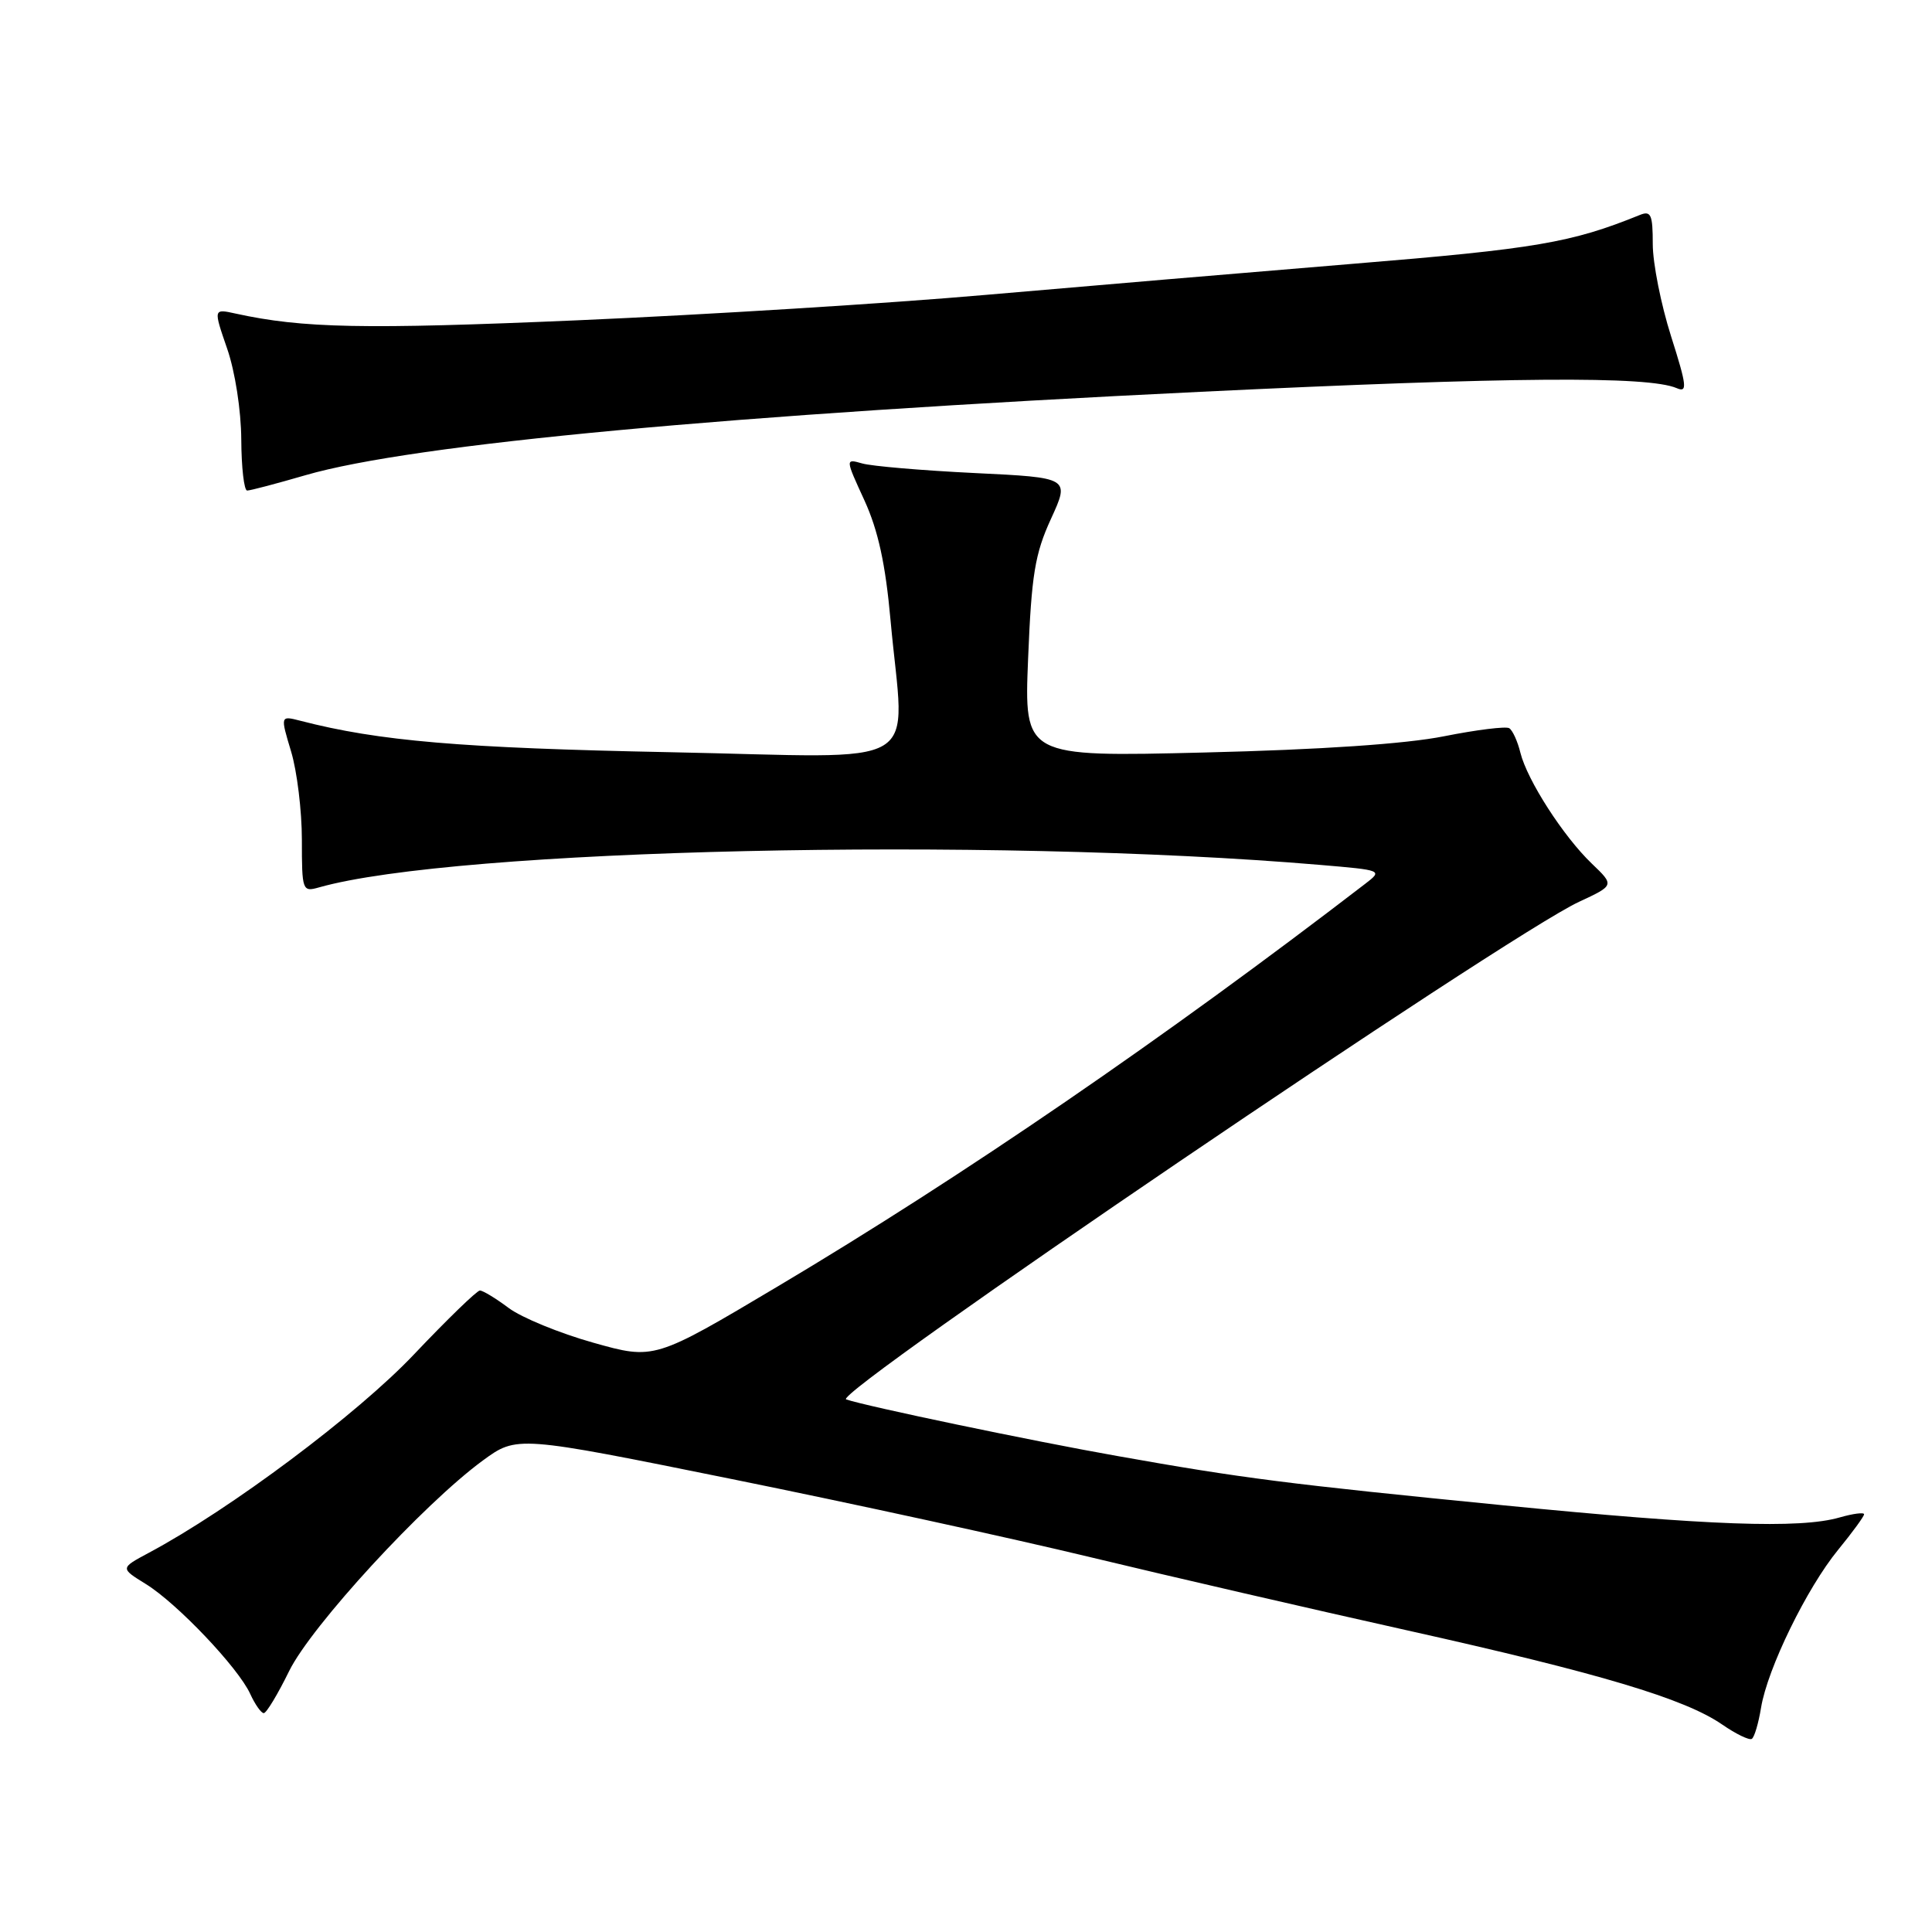 <?xml version="1.0" encoding="UTF-8" standalone="no"?>
<!DOCTYPE svg PUBLIC "-//W3C//DTD SVG 1.1//EN" "http://www.w3.org/Graphics/SVG/1.1/DTD/svg11.dtd" >
<svg xmlns="http://www.w3.org/2000/svg" xmlns:xlink="http://www.w3.org/1999/xlink" version="1.1" viewBox="0 0 256 256">
 <g >
 <path fill="currentColor"
d=" M 233.35 226.27 C 234.20 221.10 239.41 210.43 243.56 205.36 C 245.45 203.05 247.00 200.93 247.00 200.65 C 247.00 200.37 245.54 200.56 243.76 201.07 C 238.47 202.59 226.44 202.15 199.20 199.46 C 170.52 196.63 164.56 195.87 148.00 192.92 C 136.69 190.92 114.83 186.35 112.12 185.43 C 110.10 184.75 199.61 123.97 209.22 119.50 C 213.93 117.31 213.93 117.31 210.92 114.43 C 207.15 110.82 202.36 103.37 201.46 99.74 C 201.09 98.22 200.42 96.76 199.98 96.49 C 199.55 96.22 195.66 96.70 191.34 97.56 C 186.29 98.57 175.00 99.34 159.60 99.71 C 135.70 100.30 135.70 100.30 136.23 87.25 C 136.68 76.16 137.13 73.39 139.26 68.75 C 141.76 63.29 141.76 63.29 129.13 62.68 C 122.18 62.34 115.49 61.77 114.25 61.41 C 112.00 60.77 112.00 60.77 114.54 66.30 C 116.36 70.28 117.33 74.72 118.00 82.17 C 119.83 102.46 123.34 100.36 88.75 99.67 C 61.06 99.12 50.23 98.20 39.82 95.51 C 37.14 94.82 37.14 94.82 38.57 99.57 C 39.36 102.18 40.00 107.45 40.00 111.28 C 40.00 118.01 40.07 118.21 42.25 117.59 C 60.26 112.47 130.89 110.87 174.87 114.60 C 183.22 115.31 183.24 115.31 180.87 117.13 C 154.34 137.52 127.60 155.85 103.10 170.43 C 86.70 180.19 86.70 180.19 78.60 177.91 C 74.15 176.66 69.11 174.59 67.41 173.32 C 65.70 172.04 63.99 171.00 63.59 171.00 C 63.20 171.00 59.27 174.81 54.86 179.46 C 47.39 187.36 30.49 200.01 19.71 205.76 C 15.92 207.79 15.92 207.79 19.32 209.89 C 23.47 212.45 31.59 221.00 33.16 224.46 C 33.80 225.86 34.61 227.00 34.95 227.00 C 35.30 227.00 36.81 224.49 38.31 221.43 C 41.25 215.44 56.11 199.29 63.97 193.53 C 68.50 190.22 68.50 190.22 97.00 195.99 C 112.68 199.16 134.05 203.82 144.50 206.34 C 154.95 208.86 173.85 213.22 186.50 216.04 C 211.97 221.72 223.23 225.08 228.20 228.51 C 230.01 229.76 231.78 230.62 232.12 230.41 C 232.46 230.21 233.01 228.35 233.35 226.27 Z  M 40.50 62.96 C 54.65 58.85 96.82 54.92 159.00 51.92 C 200.15 49.94 218.38 49.80 222.17 51.43 C 223.62 52.06 223.52 51.15 221.42 44.54 C 220.09 40.35 219.00 34.87 219.00 32.35 C 219.00 28.40 218.76 27.88 217.25 28.50 C 208.19 32.17 203.51 32.97 179.34 34.95 C 165.13 36.12 143.17 37.98 130.54 39.08 C 117.91 40.19 93.61 41.70 76.54 42.44 C 48.22 43.66 40.10 43.50 31.22 41.55 C 28.27 40.90 28.27 40.90 30.10 46.20 C 31.15 49.23 31.95 54.39 31.97 58.25 C 31.99 61.96 32.34 65.00 32.75 65.00 C 33.17 65.00 36.65 64.08 40.50 62.96 Z "/>
</g>
</svg>